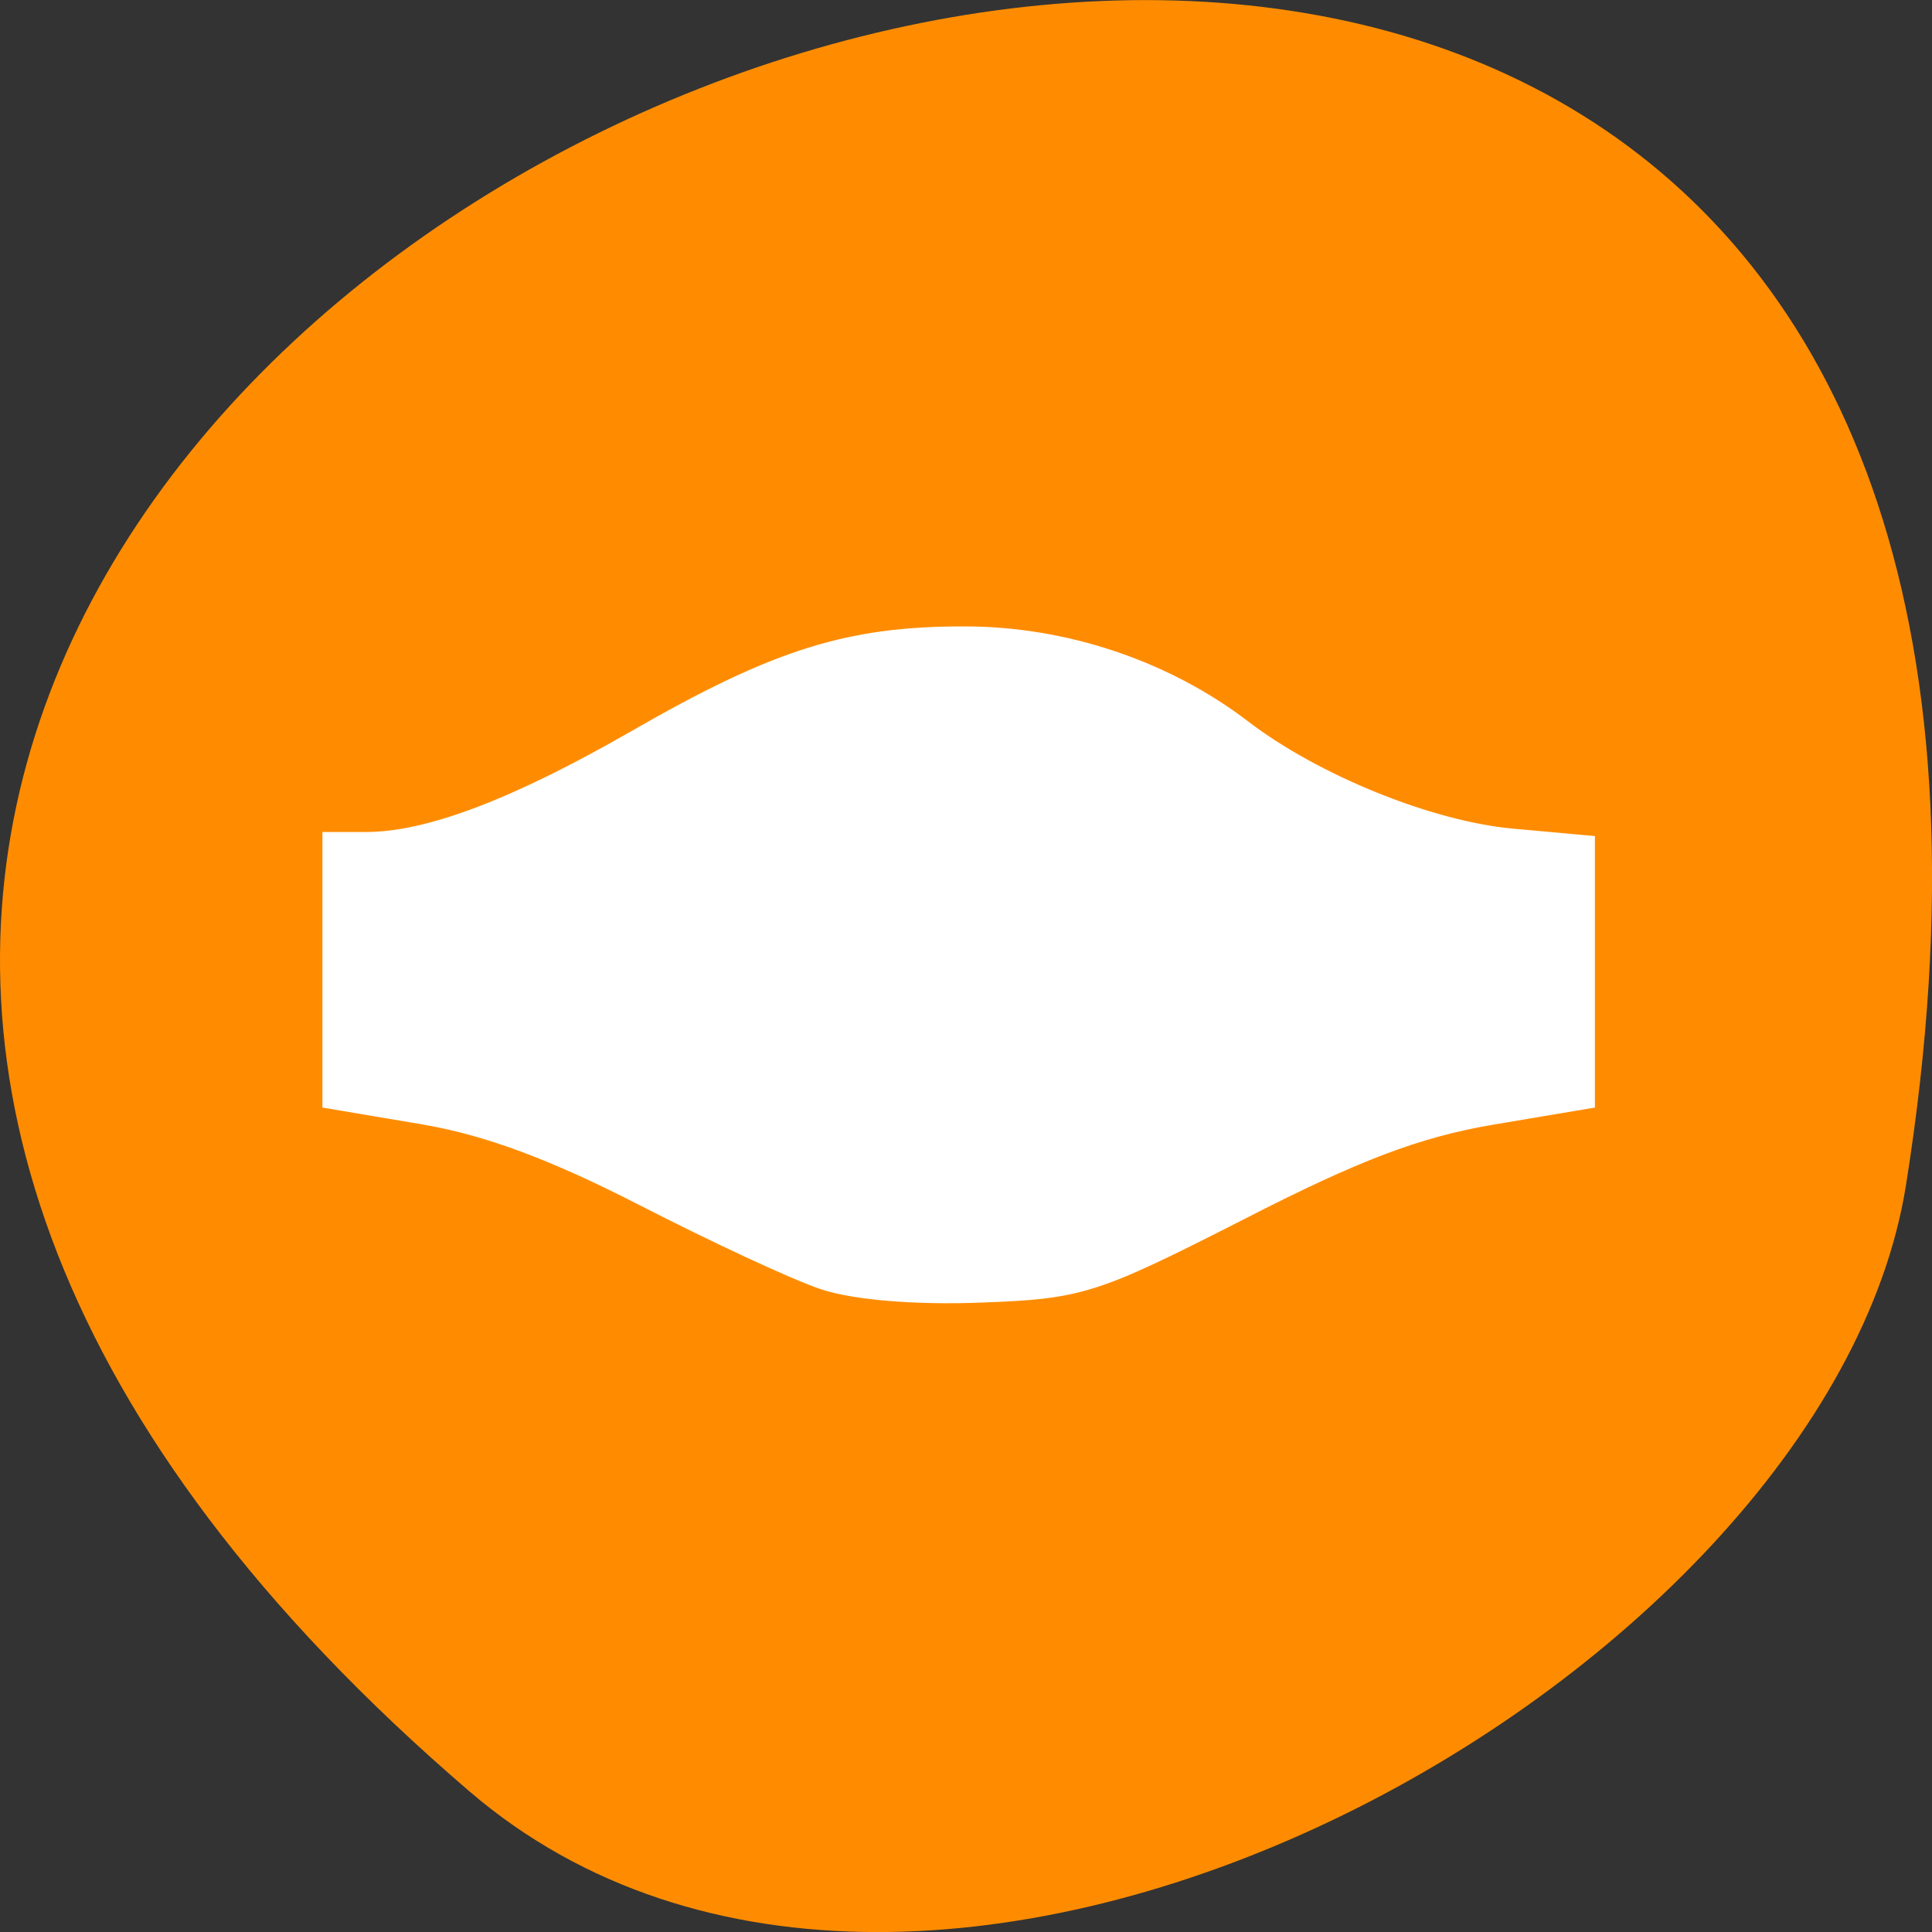 
<svg xmlns="http://www.w3.org/2000/svg" xmlns:xlink="http://www.w3.org/1999/xlink" width="24px" height="24px" viewBox="0 0 24 24" version="1.1">
<rect x="0" y="0" width="24" height="24" fill="#333333" stroke="none"/>
<g id="surface1">
<path style=" stroke:none;fill-rule:nonzero;fill:rgb(100%,54.902%,0%);fill-opacity:1;" d="M 5.828 22.25 C -15.297 4.117 28.141 -13.316 23.676 14.727 C 22.695 20.875 11.52 27.137 5.828 22.25 Z M 5.828 22.25 "/>
<path style="fill-rule:nonzero;fill:rgb(100%,100%,100%);fill-opacity:1;stroke-width:0.308;stroke-linecap:butt;stroke-linejoin:miter;stroke:rgb(100%,100%,100%);stroke-opacity:1;stroke-miterlimit:4;" d="M -38.846 182.884 C -39.445 182.628 -41.156 181.602 -42.647 180.62 C -44.551 179.364 -45.956 178.688 -47.334 178.389 L -49.304 177.962 L -49.304 170.75 L -48.532 170.75 C -47.214 170.75 -45.37 169.853 -42.833 167.982 C -39.838 165.768 -38.307 165.153 -35.857 165.162 C -33.753 165.162 -31.623 166.085 -29.985 167.691 C -28.468 169.186 -26.031 170.451 -24.294 170.656 L -22.683 170.844 L -22.683 177.962 L -24.74 178.407 C -26.291 178.748 -27.596 179.381 -30.045 180.996 C -33.141 183.021 -33.407 183.132 -35.524 183.234 C -36.889 183.303 -38.187 183.166 -38.846 182.884 Z M -38.846 182.884 " transform="matrix(0.587,0,0,0.457,33.037,-67.627)"/>
</g>
</svg>
